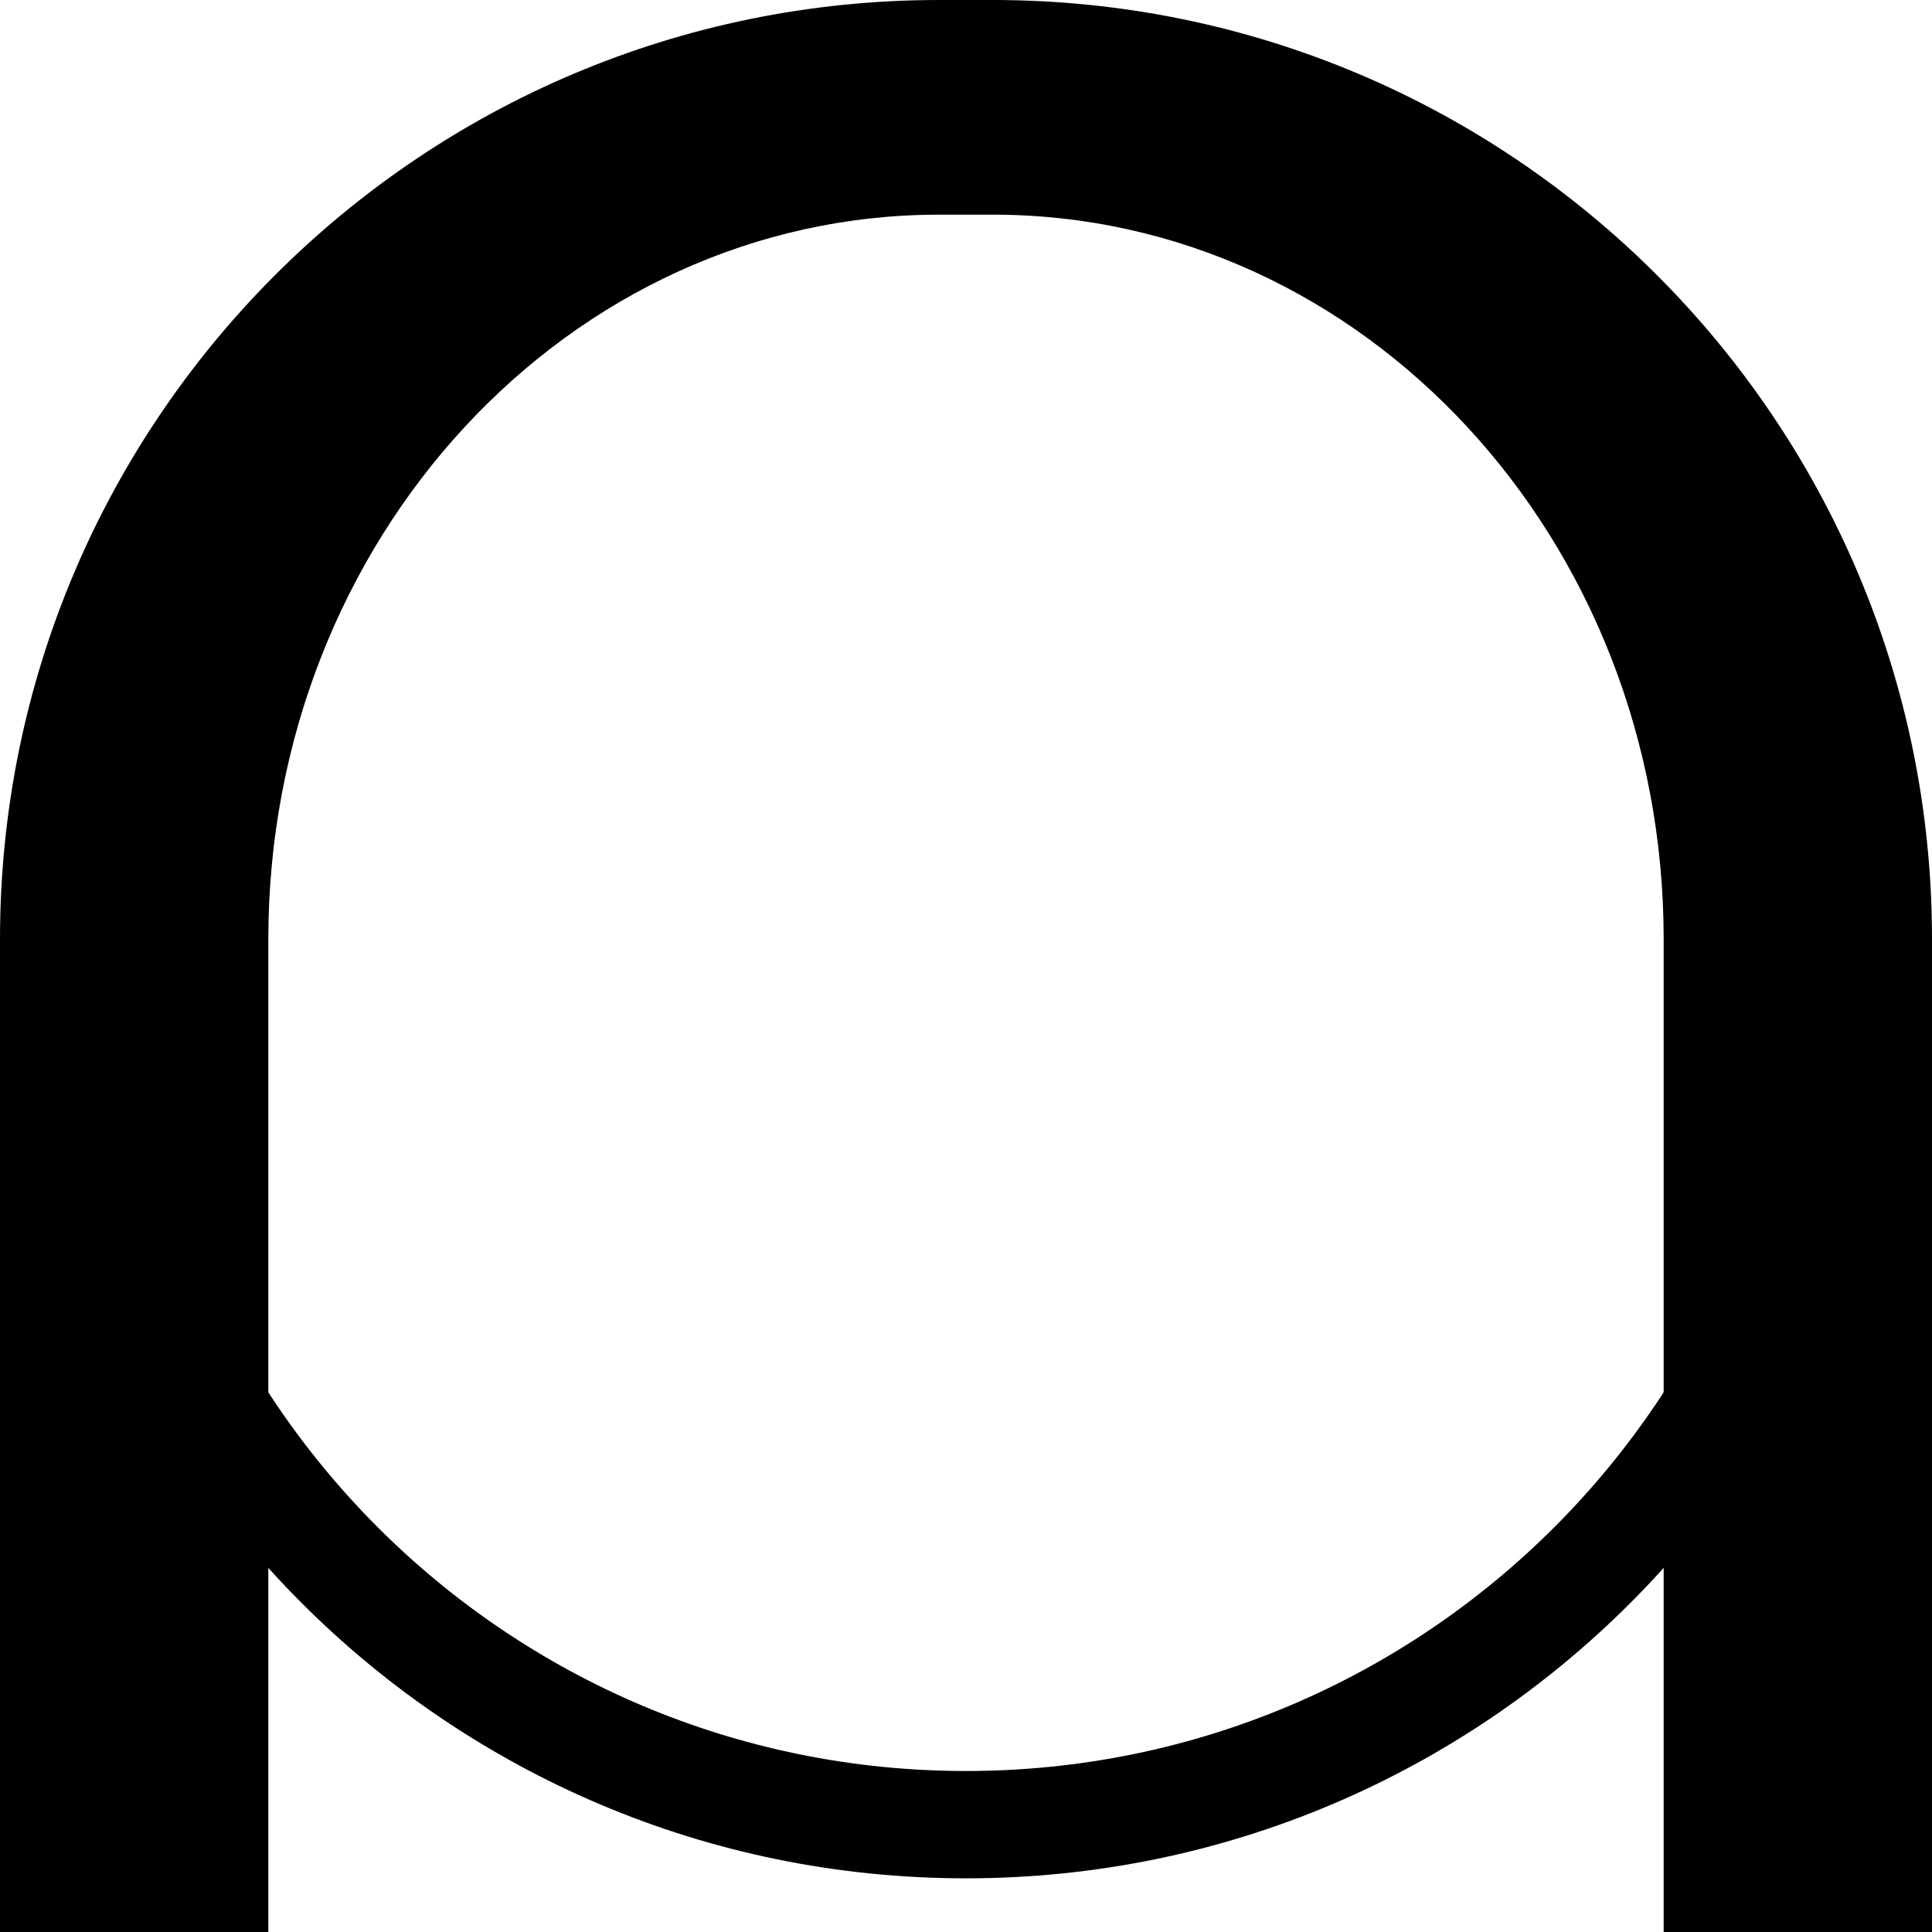 <?xml version="1.0" encoding="UTF-8" standalone="no"?>
<svg
   xmlns:dc="http://purl.org/dc/elements/1.1/"
   xmlns:cc="http://creativecommons.org/ns#"
   xmlns:rdf="http://www.w3.org/1999/02/22-rdf-syntax-ns#"
   xmlns:svg="http://www.w3.org/2000/svg"
   xmlns="http://www.w3.org/2000/svg"
   xmlns:sodipodi="http://sodipodi.sourceforge.net/DTD/sodipodi-0.dtd"
   xmlns:inkscape="http://www.inkscape.org/namespaces/inkscape"
   version="1.0"
   width="36"
   height="36"
   id="svg2"
   inkscape:version="0.47 r22583"
   sodipodi:docname="04-05-012-01-02-01.svg">
  <defs
     id="defs14">
    <inkscape:perspective
       sodipodi:type="inkscape:persp3d"
       inkscape:vp_x="0 : 17.5 : 1"
       inkscape:vp_y="0 : 1000 : 0"
       inkscape:vp_z="36 : 17.5 : 1"
       inkscape:persp3d-origin="18 : 11.666667 : 1"
       id="perspective16" />
  </defs>
  <sodipodi:namedview
     pagecolor="#ffffff"
     bordercolor="#666666"
     borderopacity="1"
     objecttolerance="10"
     gridtolerance="10"
     guidetolerance="10"
     inkscape:pageopacity="0"
     inkscape:pageshadow="2"
     inkscape:window-width="897"
     inkscape:window-height="755"
     id="namedview12"
     showgrid="true"
     inkscape:zoom="13.48291"
     inkscape:cx="18"
     inkscape:cy="17.5"
     inkscape:window-x="308"
     inkscape:window-y="0"
     inkscape:window-maximized="0"
     inkscape:current-layer="svg2">
    <inkscape:grid
       type="xygrid"
       id="grid2822" />
  </sodipodi:namedview>
  <path
     style="fill:#000000;fill-opacity:1;stroke:none"
     d="M 18,0 C 8.335,0 0.5,7.835 0.5,17.5 0.5,27.165 8.335,35 18,35 27.665,35 35.5,27.165 35.5,17.5 35.5,7.835 27.665,0 18,0 z m 0,2 C 26.56,2 33.5,8.94 33.5,17.5 33.5,26.06 26.56,33 18,33 9.44,33 2.5,26.06 2.5,17.5 2.5,8.94 9.44,2 18,2 z"
     id="path2835" />
  <path
     style="fill:#000000;fill-opacity:1;stroke:none"
     d="M 17.5,0 C 7.835,0 0,7.835 0,17.5 L 0,36 5,36 C 5,29.837 5,23.652 5,17.5 5,10.044 10.596,4 17.5,4 l 1,0 C 25.404,4 31,10.044 31,17.5 l 0,18.5 5,0 C 36,29.837 36,23.651 36,17.5 36,7.835 28.165,0 18.5,0 l -1,0 z"
     id="path2873"
     sodipodi:nodetypes="ccccccccccccc" />
</svg>
